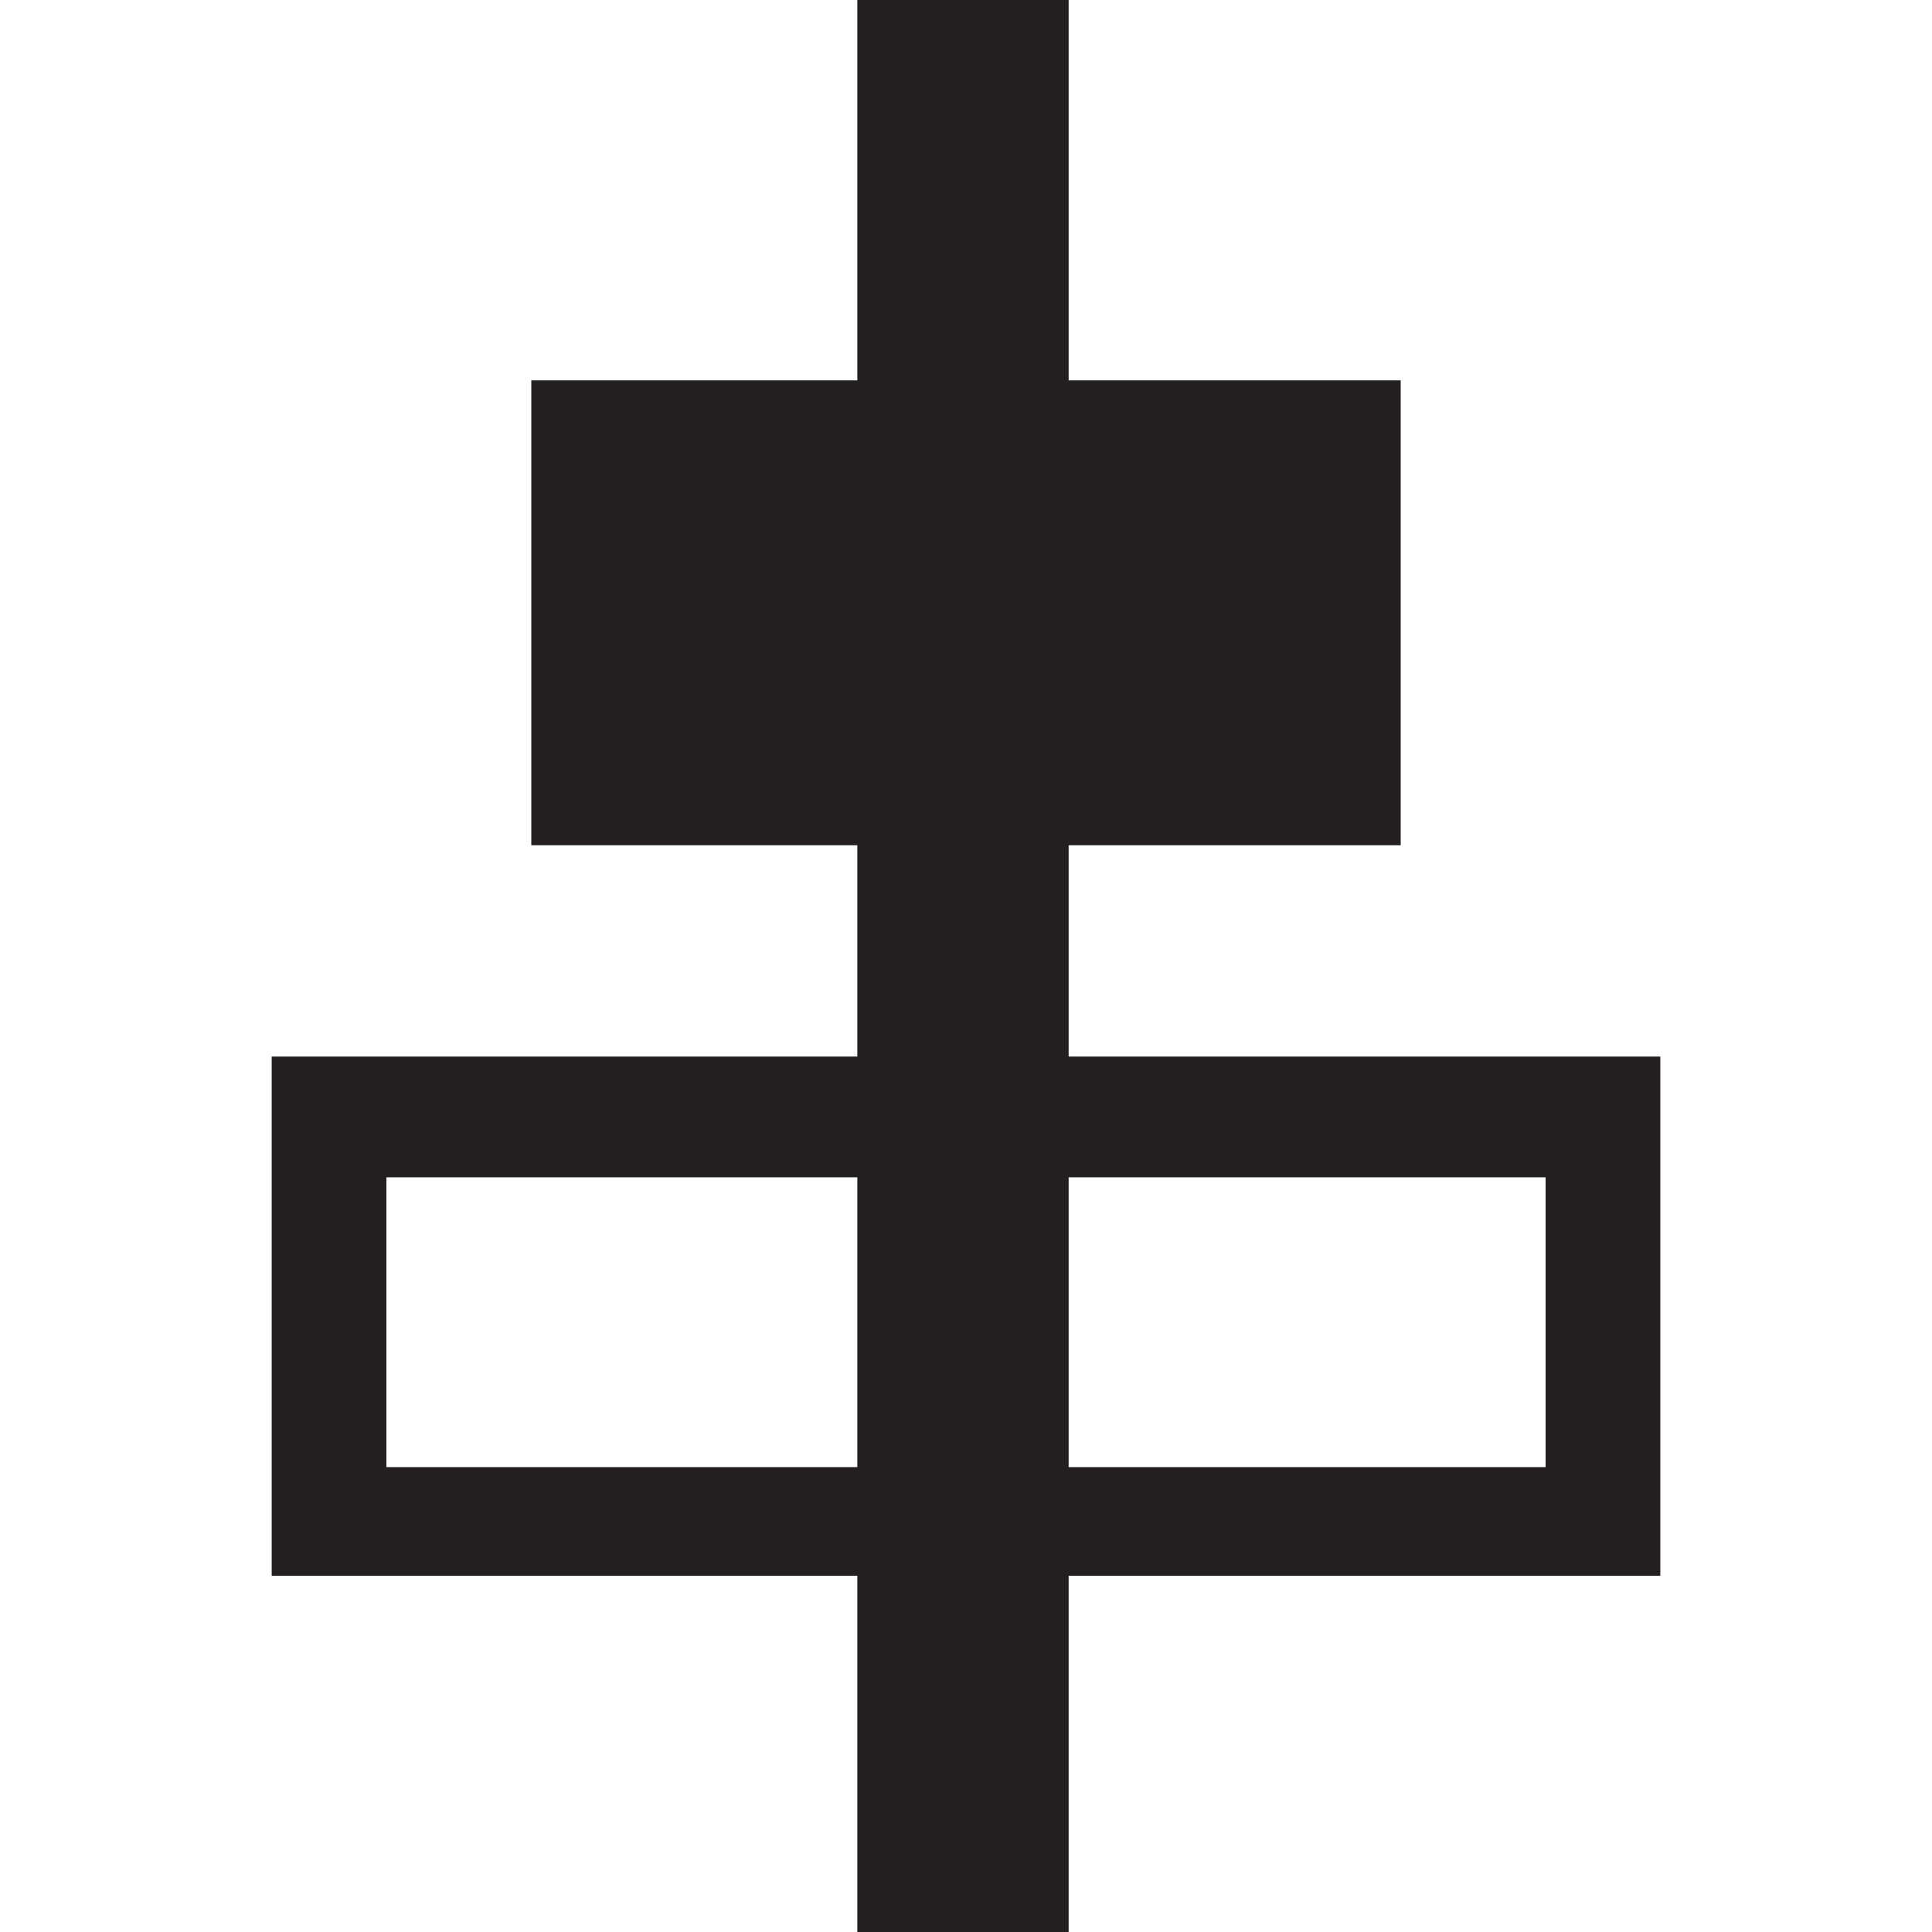 <?xml version="1.0" encoding="utf-8"?>
<!-- Generator: Adobe Illustrator 22.1.0, SVG Export Plug-In . SVG Version: 6.00 Build 0)  -->
<svg version="1.1" id="Layer_1" xmlns="http://www.w3.org/2000/svg" xmlns:xlink="http://www.w3.org/1999/xlink" x="0px" y="0px"
	 viewBox="0 0 32 32" style="enable-background:new 0 0 32 32;" xml:space="preserve">
<style type="text/css">
	.st0{fill:#231F20;}
</style>
<g>
	<rect x="14.2" class="st0" width="3.5" height="32"/>
	<rect x="8.8" y="6.3" class="st0" width="14.4" height="7.7"/>
	<path class="st0" d="M27.5,26.1h-23v-8.6h23V26.1z M6.4,24.3h19.2v-4.8H6.4V24.3z"/>
</g>
</svg>
